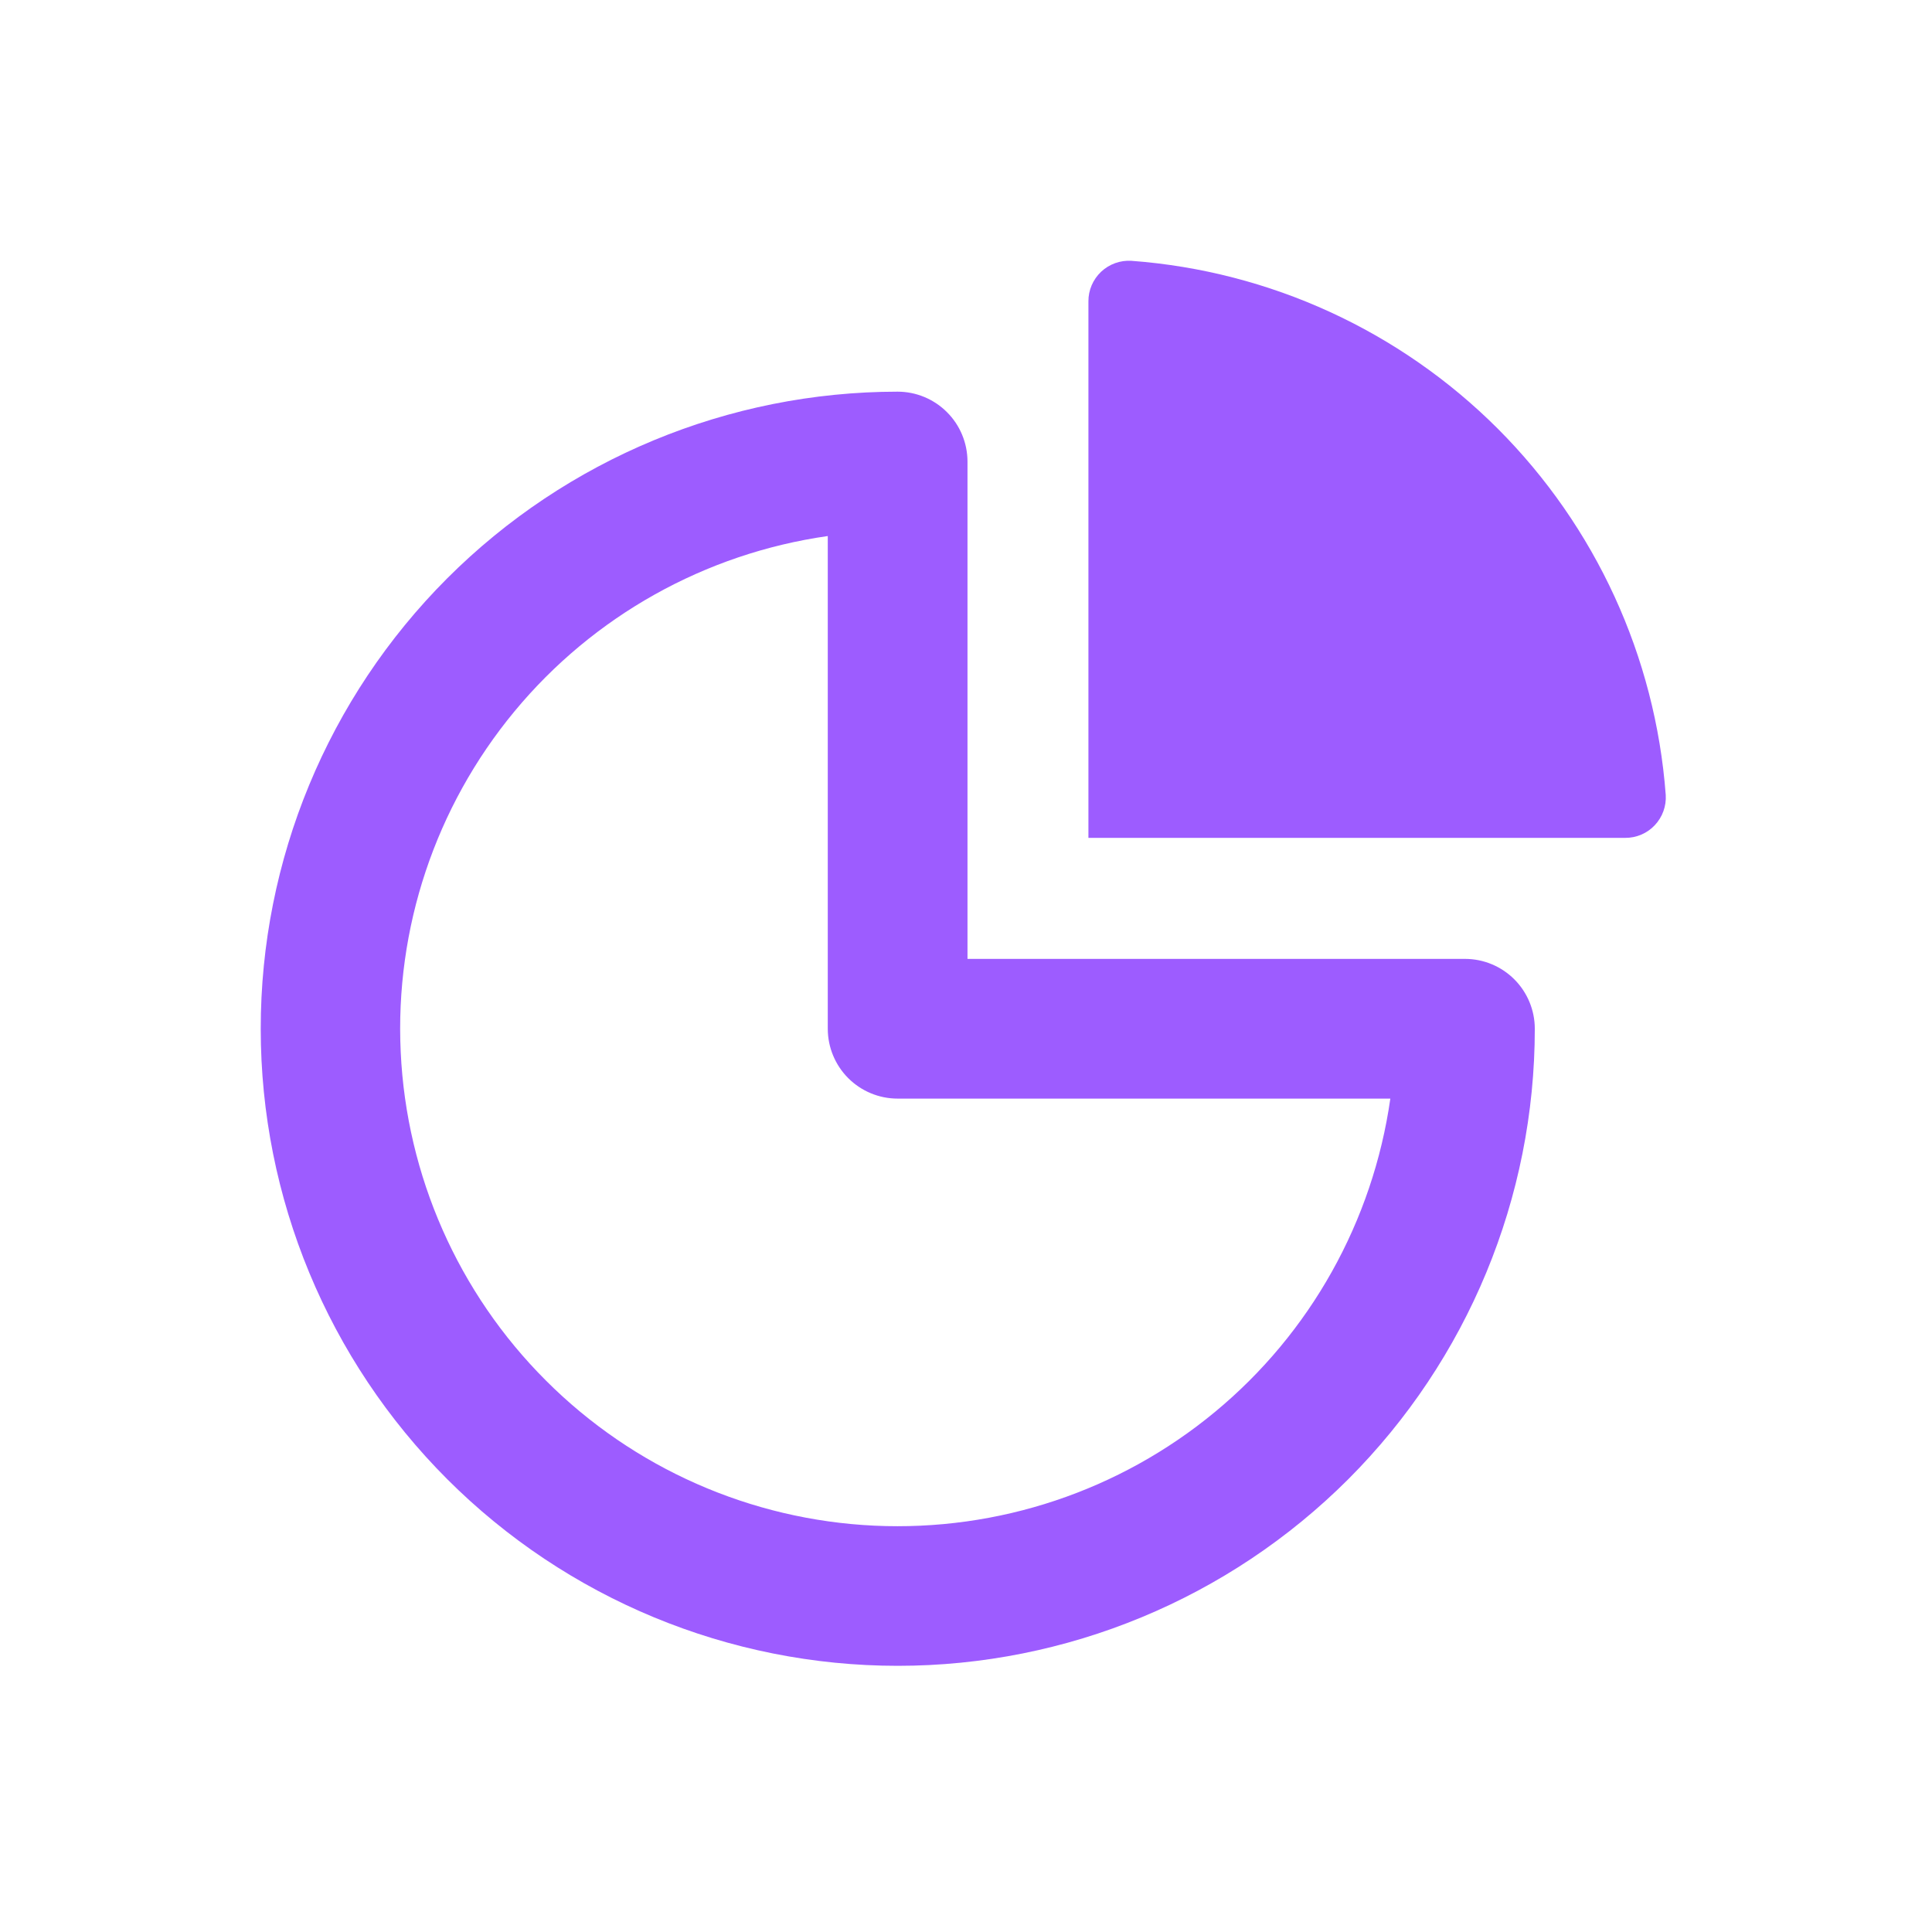 <svg width="22" height="22" viewBox="0 0 22 22" fill="none" xmlns="http://www.w3.org/2000/svg">
<path d="M18.968 9.052C18.976 9.179 18.931 9.304 18.843 9.397C18.756 9.49 18.633 9.542 18.506 9.541H12.394V3.432C12.393 3.304 12.446 3.182 12.539 3.094C12.632 3.007 12.757 2.962 12.884 2.97C14.459 3.087 15.938 3.765 17.055 4.881C18.171 5.998 18.85 7.477 18.968 9.052L18.968 9.052ZM17.477 11.715C17.477 13.638 16.713 15.483 15.353 16.844C13.992 18.204 12.147 18.969 10.223 18.969C8.3 18.969 6.455 18.205 5.094 16.845C3.734 15.485 2.969 13.64 2.969 11.716C2.968 9.792 3.732 7.947 5.092 6.586C6.453 5.225 8.298 4.461 10.221 4.46C10.432 4.46 10.634 4.544 10.783 4.693C10.932 4.841 11.016 5.043 11.017 5.254V10.919H16.682C16.893 10.919 17.095 11.003 17.244 11.152C17.393 11.301 17.477 11.504 17.477 11.714L17.477 11.715ZM15.831 12.51H10.221C10.01 12.51 9.808 12.426 9.659 12.277C9.51 12.128 9.426 11.925 9.426 11.715V6.104C8.029 6.303 6.757 7.015 5.858 8.101C4.958 9.188 4.496 10.571 4.563 11.98C4.629 13.389 5.218 14.723 6.216 15.72C7.213 16.718 8.547 17.307 9.956 17.373C11.365 17.439 12.748 16.978 13.835 16.078C14.922 15.179 15.633 13.906 15.832 12.51L15.831 12.51Z" fill="#9D5CFF"/>
</svg>
